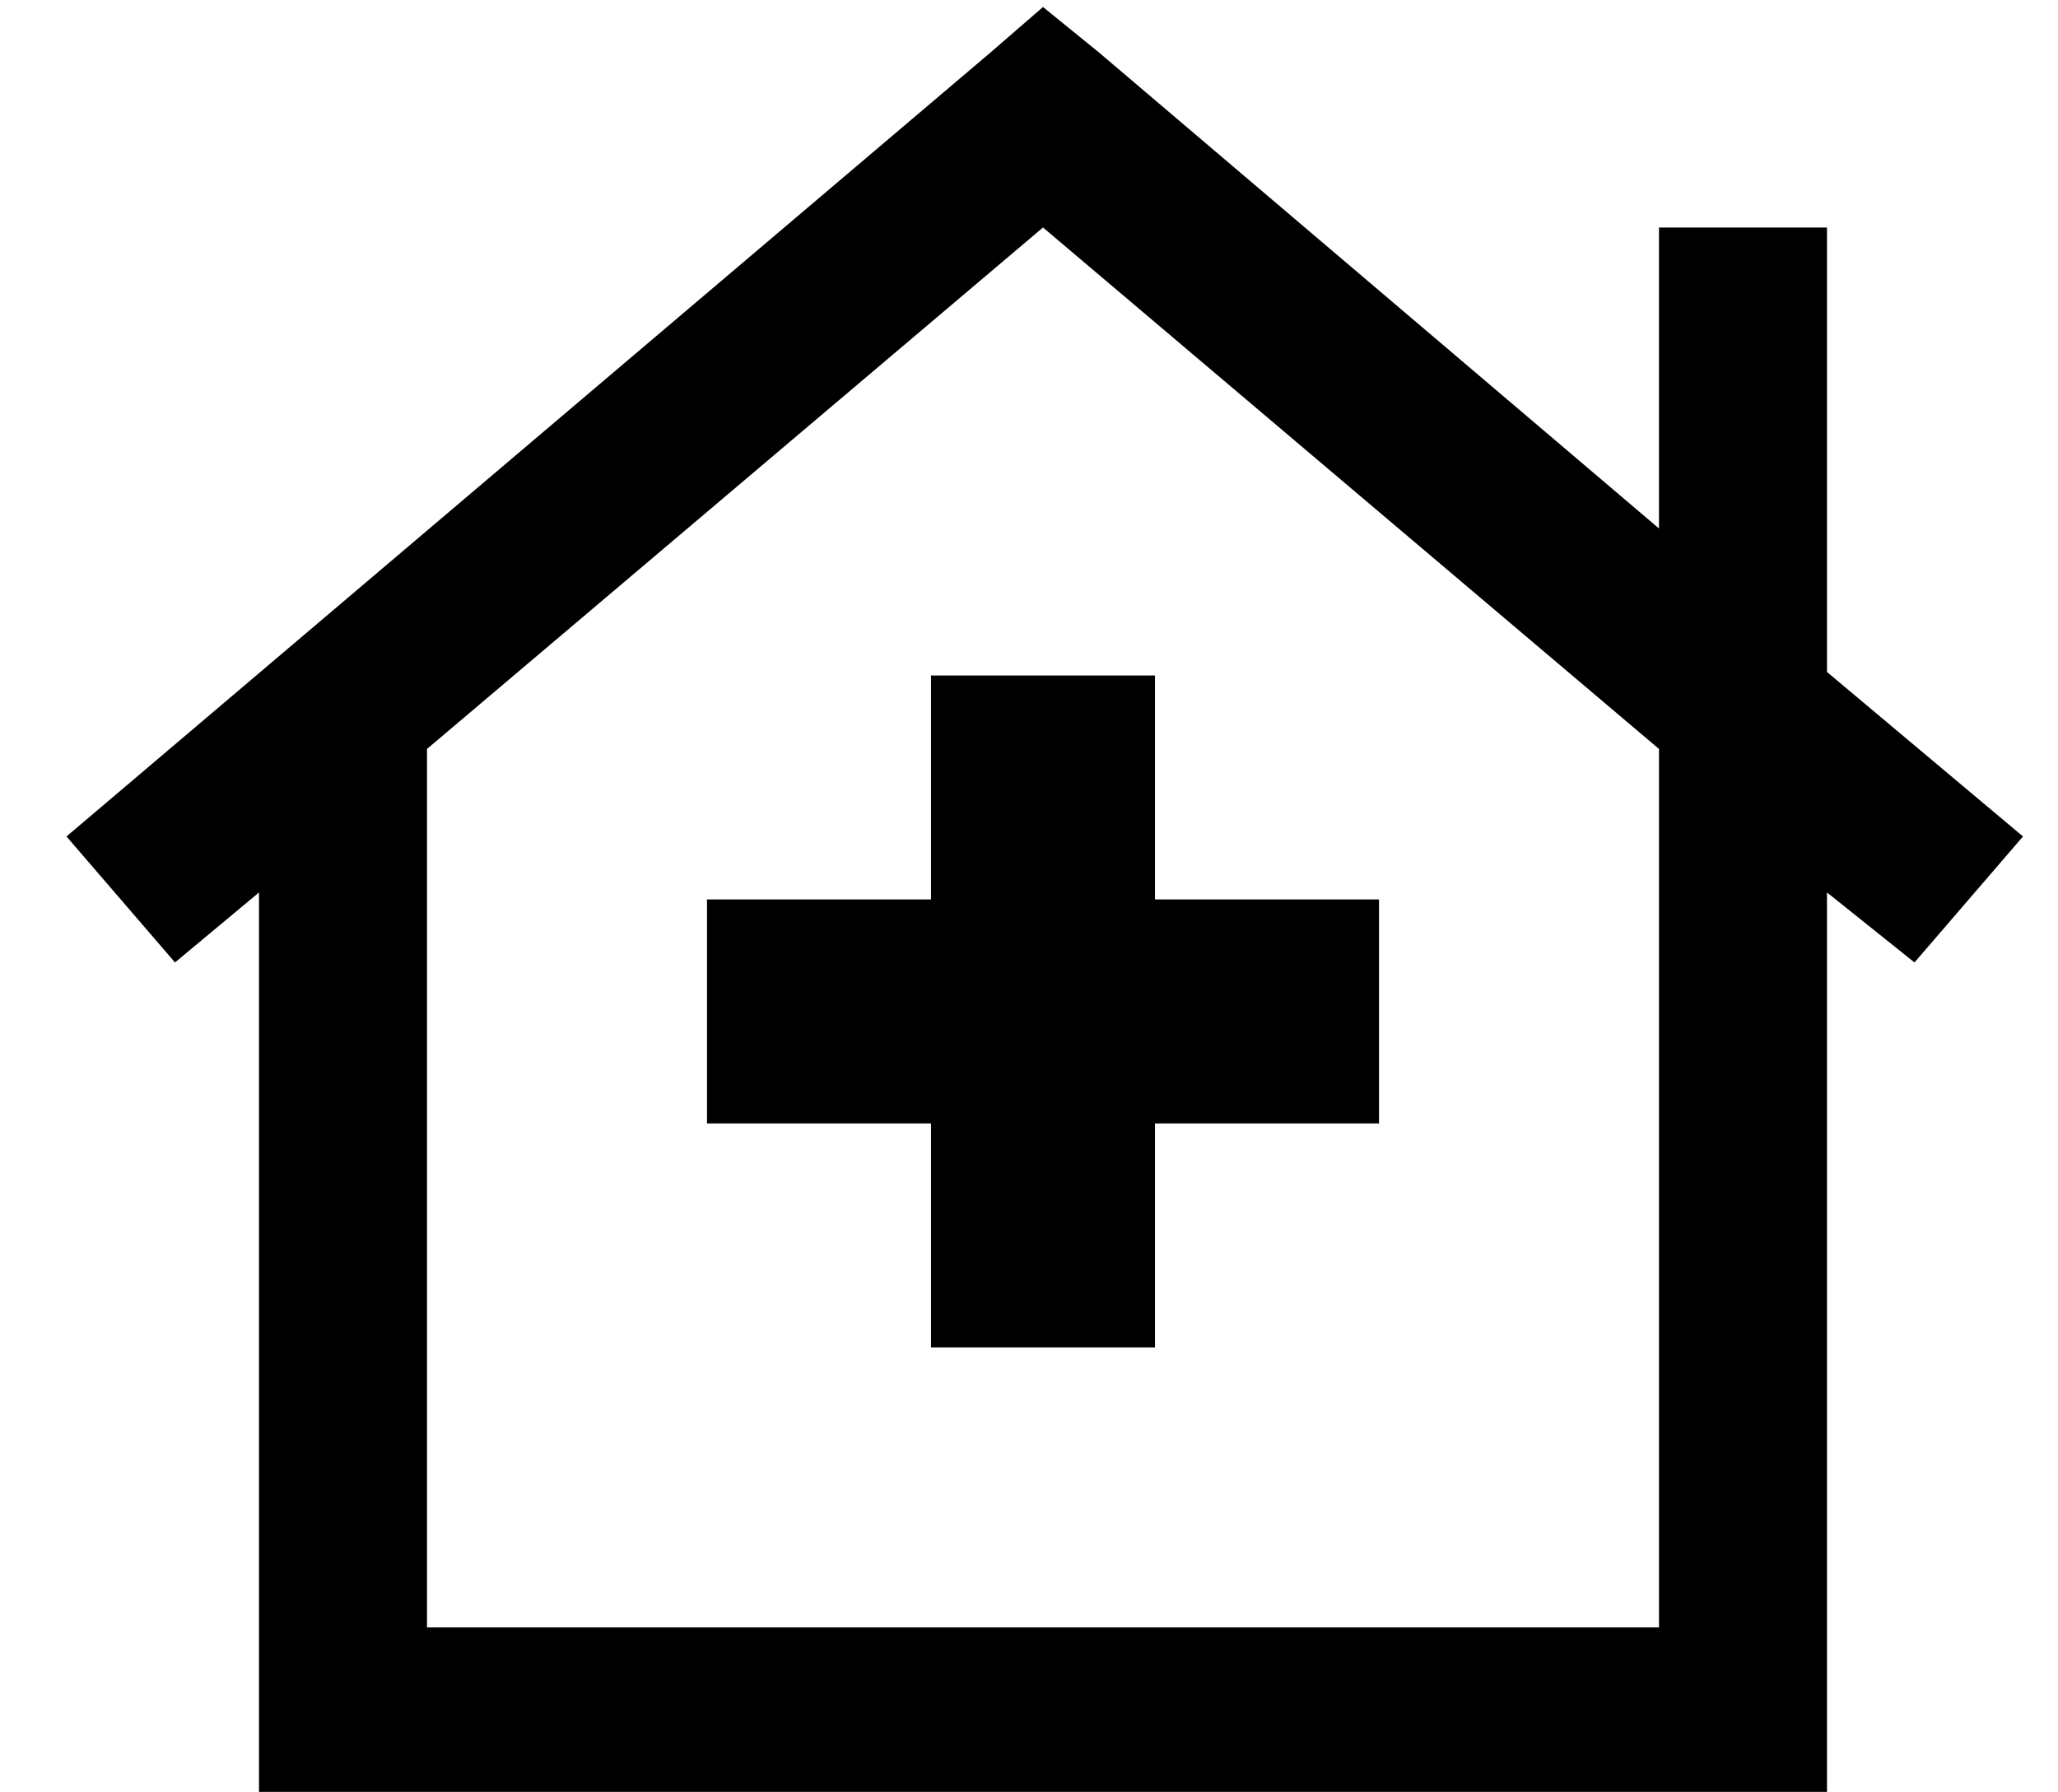 <?xml version="1.0" standalone="no"?>
<!DOCTYPE svg PUBLIC "-//W3C//DTD SVG 1.1//EN" "http://www.w3.org/Graphics/SVG/1.1/DTD/svg11.dtd" >
<svg xmlns="http://www.w3.org/2000/svg" xmlns:xlink="http://www.w3.org/1999/xlink" version="1.1" viewBox="-10 -40 588 512">
   <path fill="currentColor"
d="M304 -25l-16 -13l16 13l-16 -13l-15 13v0l-264 224v0l31 36v0l24 -20v0v234v0v24v0h24h424v-24v0v-234v0l25 20v0l31 -36v0l-56 -47v0v-103v0v-24v0h-48v0v24v0v62v0l-160 -136v0zM464 177v24v-24v24v224v0h-352v0v-251v0l176 -149v0l176 149v0v3v0zM256 153v64v-64v64
h-64v0v64v0h64v0v64v0h64v0v-64v0h64v0v-64v0h-64v0v-64v0h-64v0z" />
</svg>
